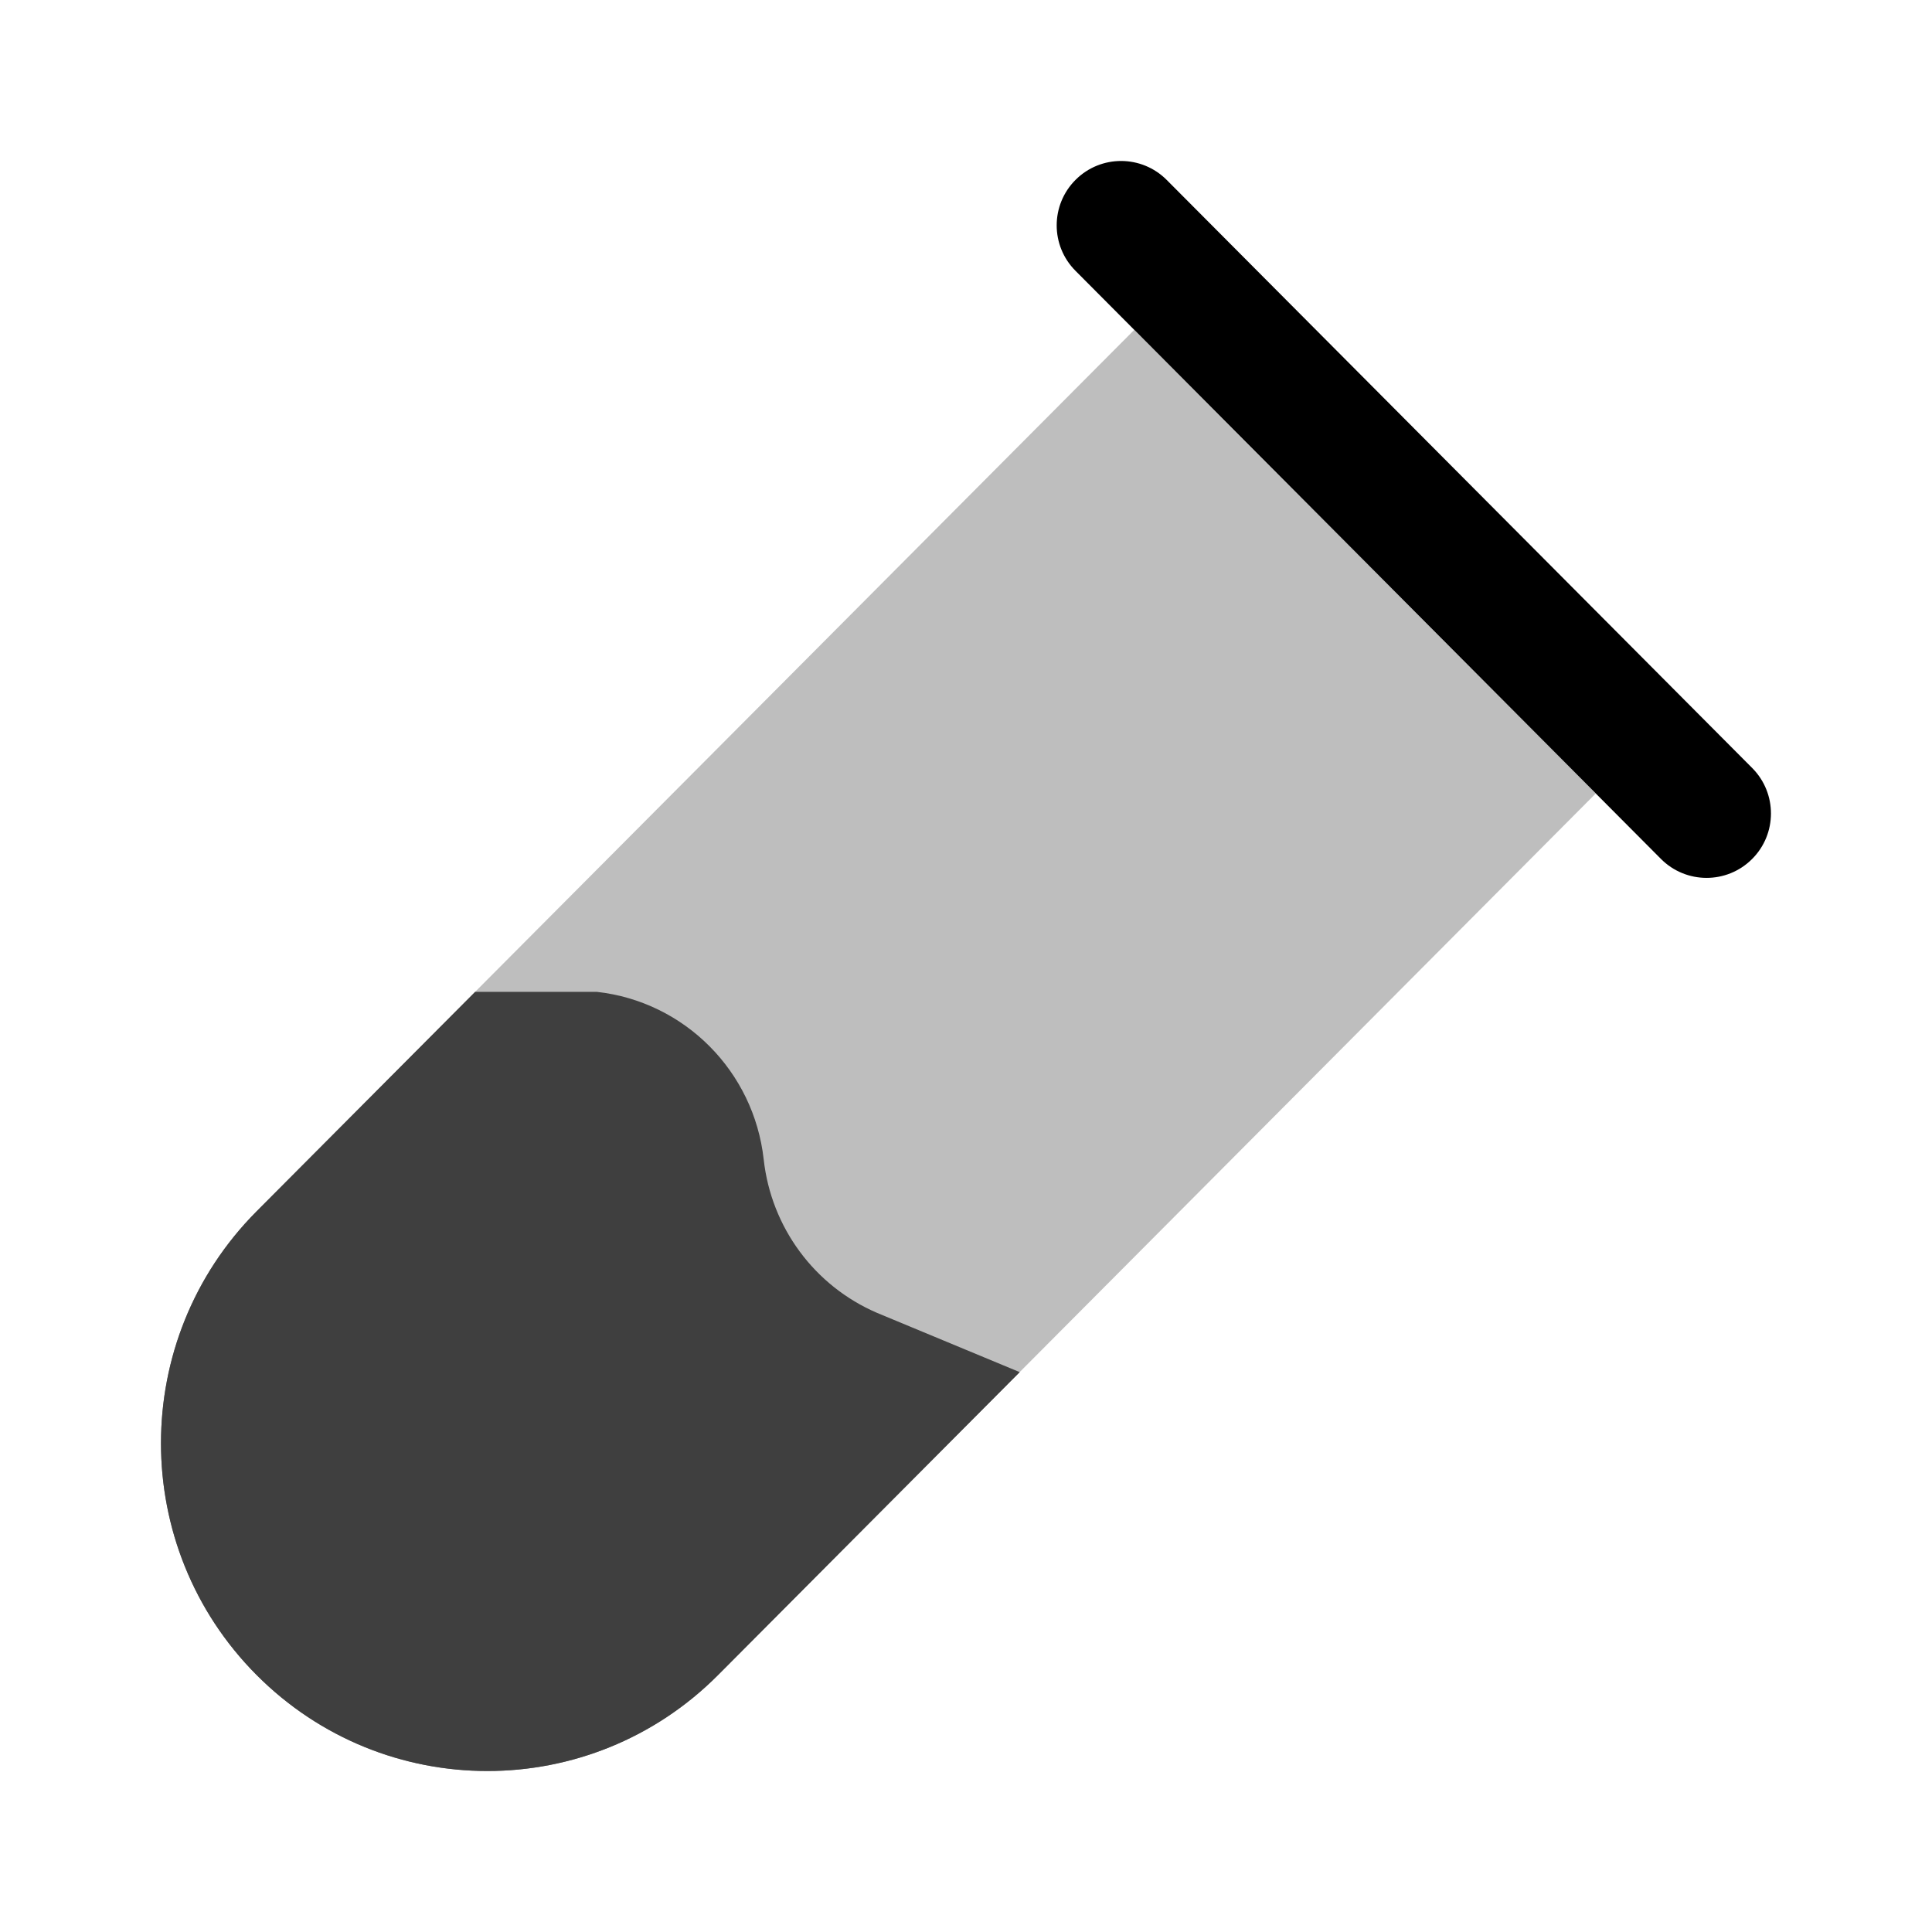 <svg width="24" height="24" viewBox="0 0 24 24" fill="none" xmlns="http://www.w3.org/2000/svg">
<path d="M3.187 15.048C1.604 16.639 1.604 19.217 3.187 20.807C4.771 22.398 7.338 22.398 8.921 20.807L12.667 17.045L10.895 16.309C10.118 15.975 9.58 15.247 9.487 14.403C9.365 13.307 8.504 12.442 7.413 12.321H5.903L3.187 15.048Z" fill="#000000"/>
<path fill-rule="evenodd" clip-rule="evenodd" d="M13.362 2.233C13.675 1.921 14.182 1.922 14.494 2.236L21.767 9.541C22.078 9.854 22.077 10.361 21.764 10.672C21.451 10.984 20.945 10.983 20.633 10.67L13.36 3.364C13.048 3.051 13.049 2.545 13.362 2.233Z" fill="#000000"/>
<path opacity="0.5" d="M14.09 4.098L3.187 15.048C1.604 16.639 1.604 19.217 3.187 20.807C4.771 22.398 7.338 22.398 8.921 20.807L19.824 9.856L14.09 4.098Z" fill="#7f7f7f"/>
</svg>